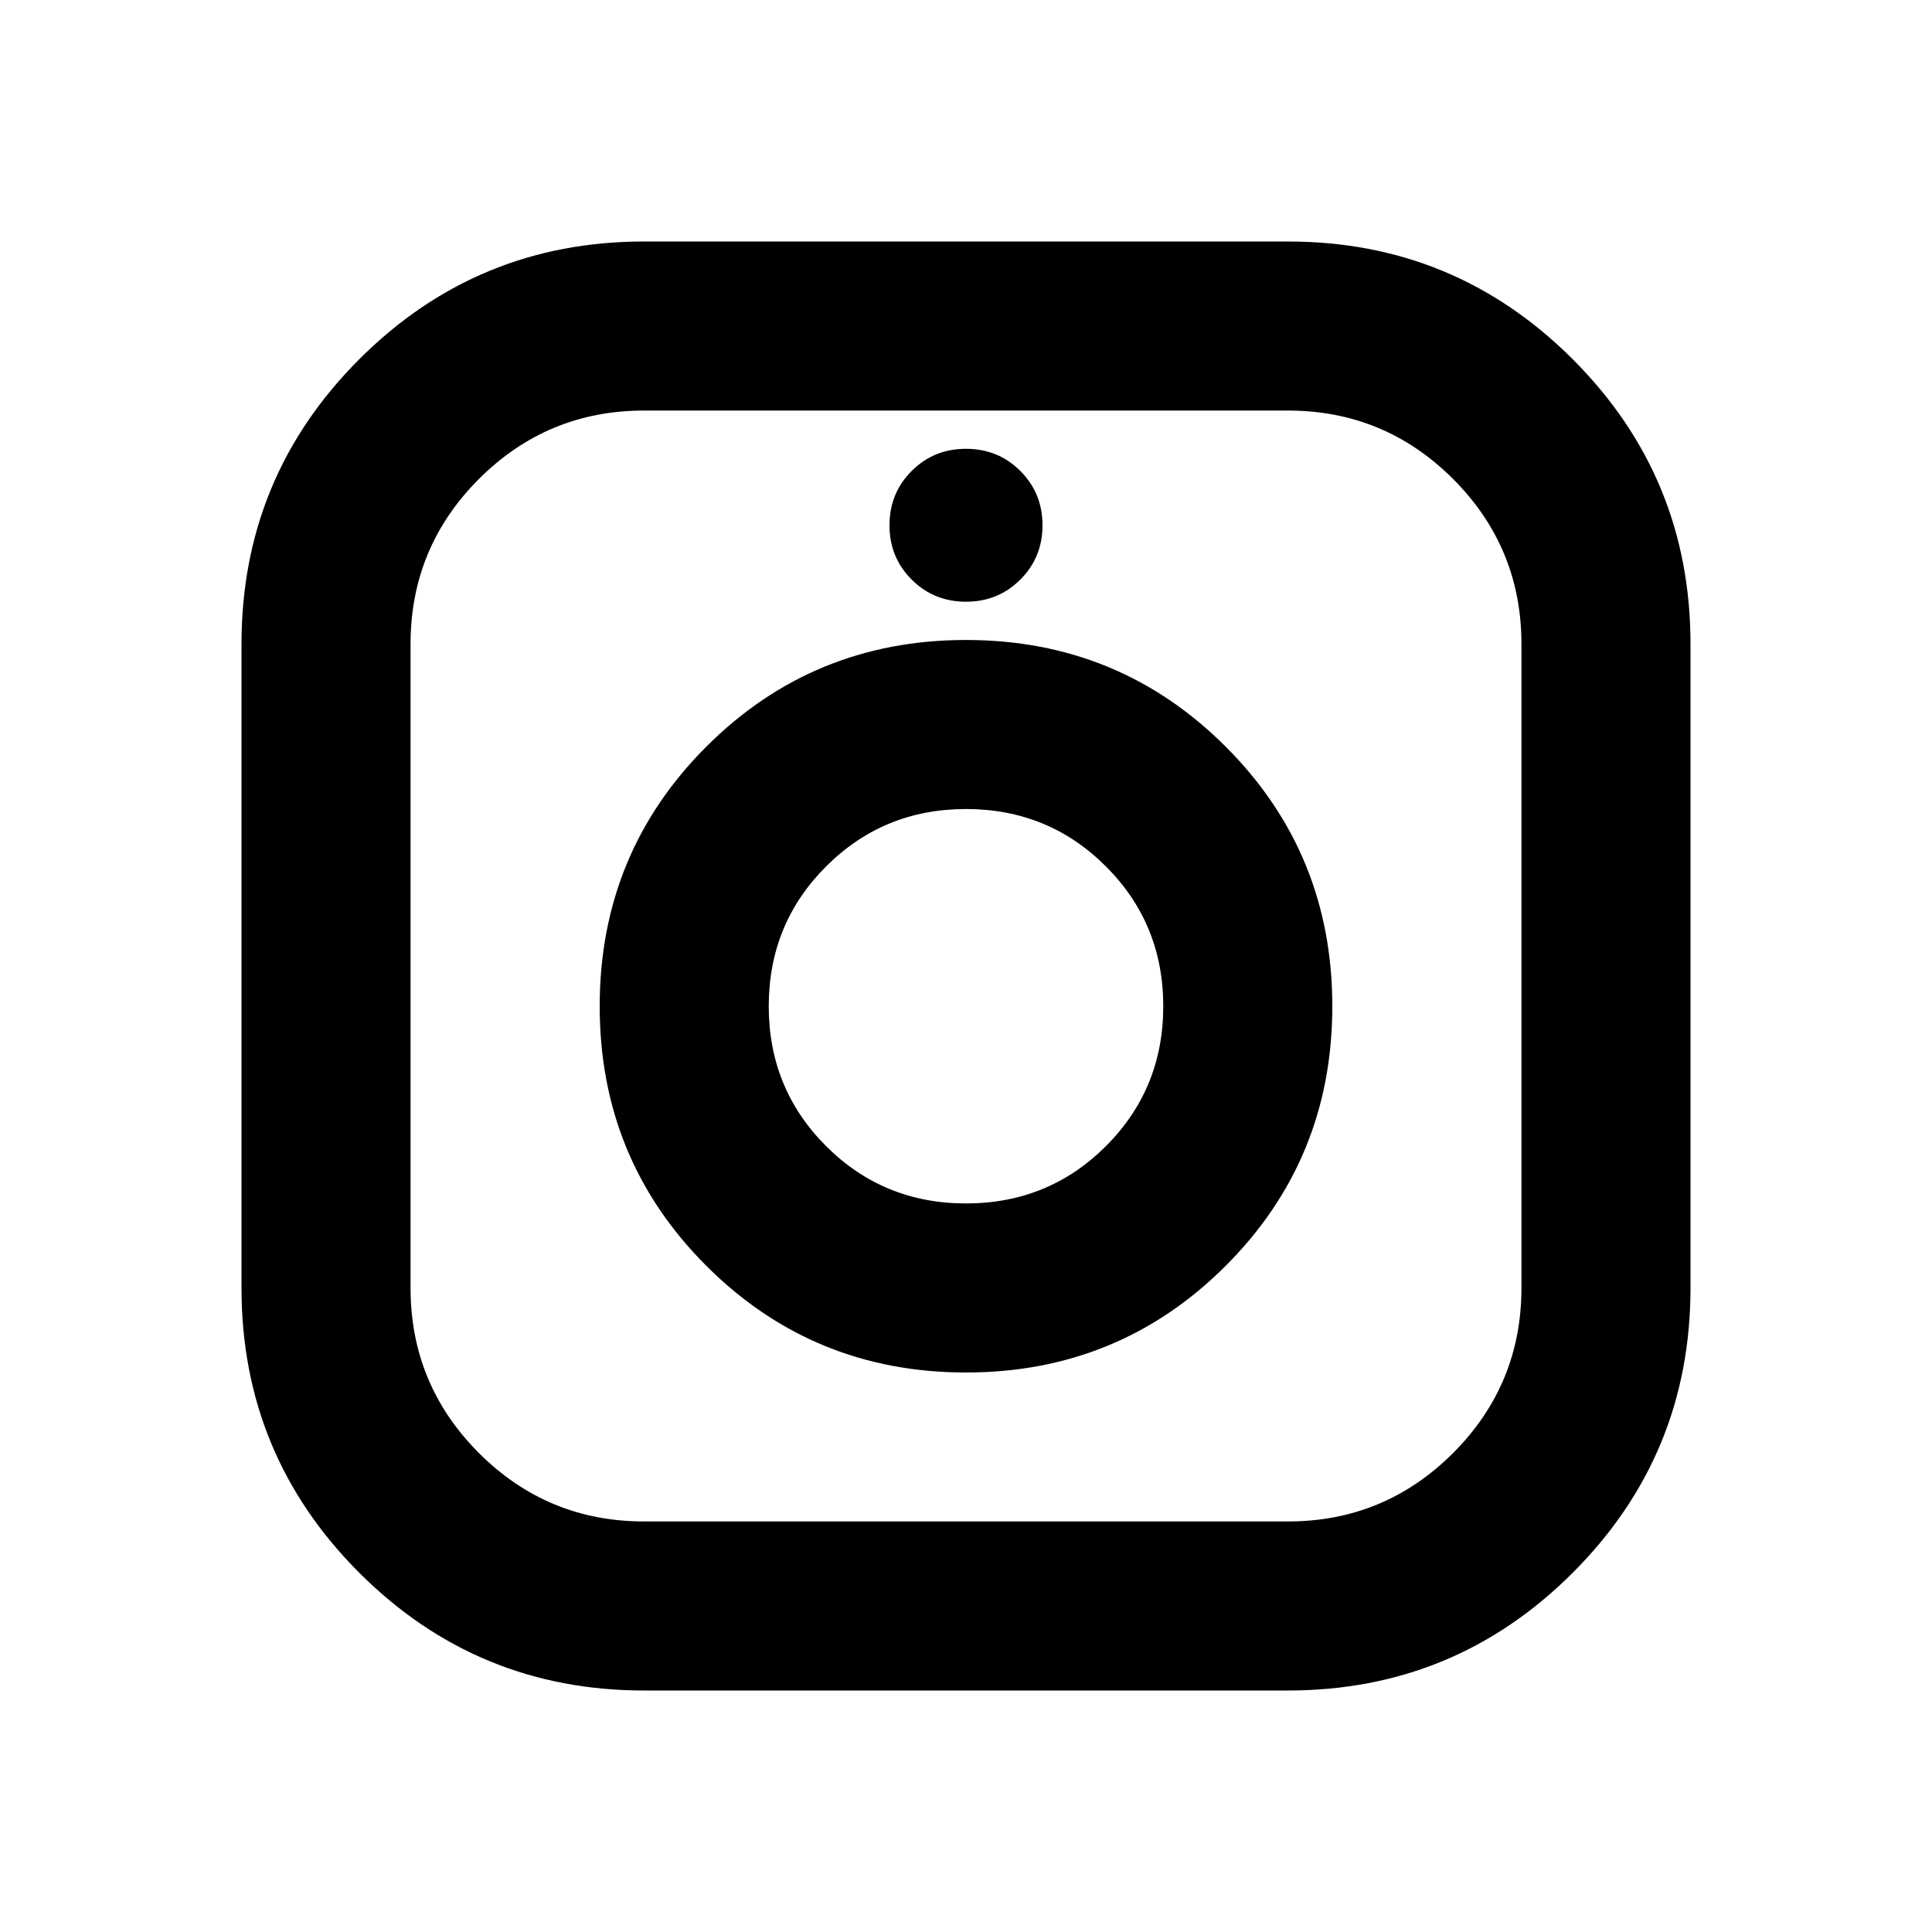 <svg xmlns="http://www.w3.org/2000/svg" height="20" width="20"><path d="M6.667 17.5q-1.729 0-2.948-1.219Q2.5 15.062 2.5 13.333V6.667q0-1.729 1.219-2.948Q4.938 2.5 6.667 2.5h6.666q1.729 0 2.948 1.219Q17.5 4.938 17.5 6.667v6.666q0 1.729-1.219 2.948-1.219 1.219-2.948 1.219Zm0-1.75h6.666q1 0 1.709-.708.708-.709.708-1.709V6.667q0-1-.708-1.709-.709-.708-1.709-.708H6.667q-1 0-1.709.708-.708.709-.708 1.709v6.666q0 1 .708 1.709.709.708 1.709.708ZM10 14.208q-1.583 0-2.688-1.104Q6.208 12 6.208 10.417q0-1.584 1.104-2.688Q8.417 6.625 10 6.625q1.583 0 2.688 1.104 1.104 1.104 1.104 2.688 0 1.583-1.104 2.687-1.105 1.104-2.688 1.104Zm0-1.75q.854 0 1.448-.593.594-.594.594-1.448 0-.855-.594-1.448-.594-.594-1.448-.594t-1.448.594q-.594.593-.594 1.448 0 .854.594 1.448.594.593 1.448.593Zm0-6.229q-.333 0-.562-.229-.23-.229-.23-.562 0-.334.23-.563.229-.229.562-.229.333 0 .562.229.23.229.23.563 0 .333-.23.562-.229.229-.562.229Z"/></svg>